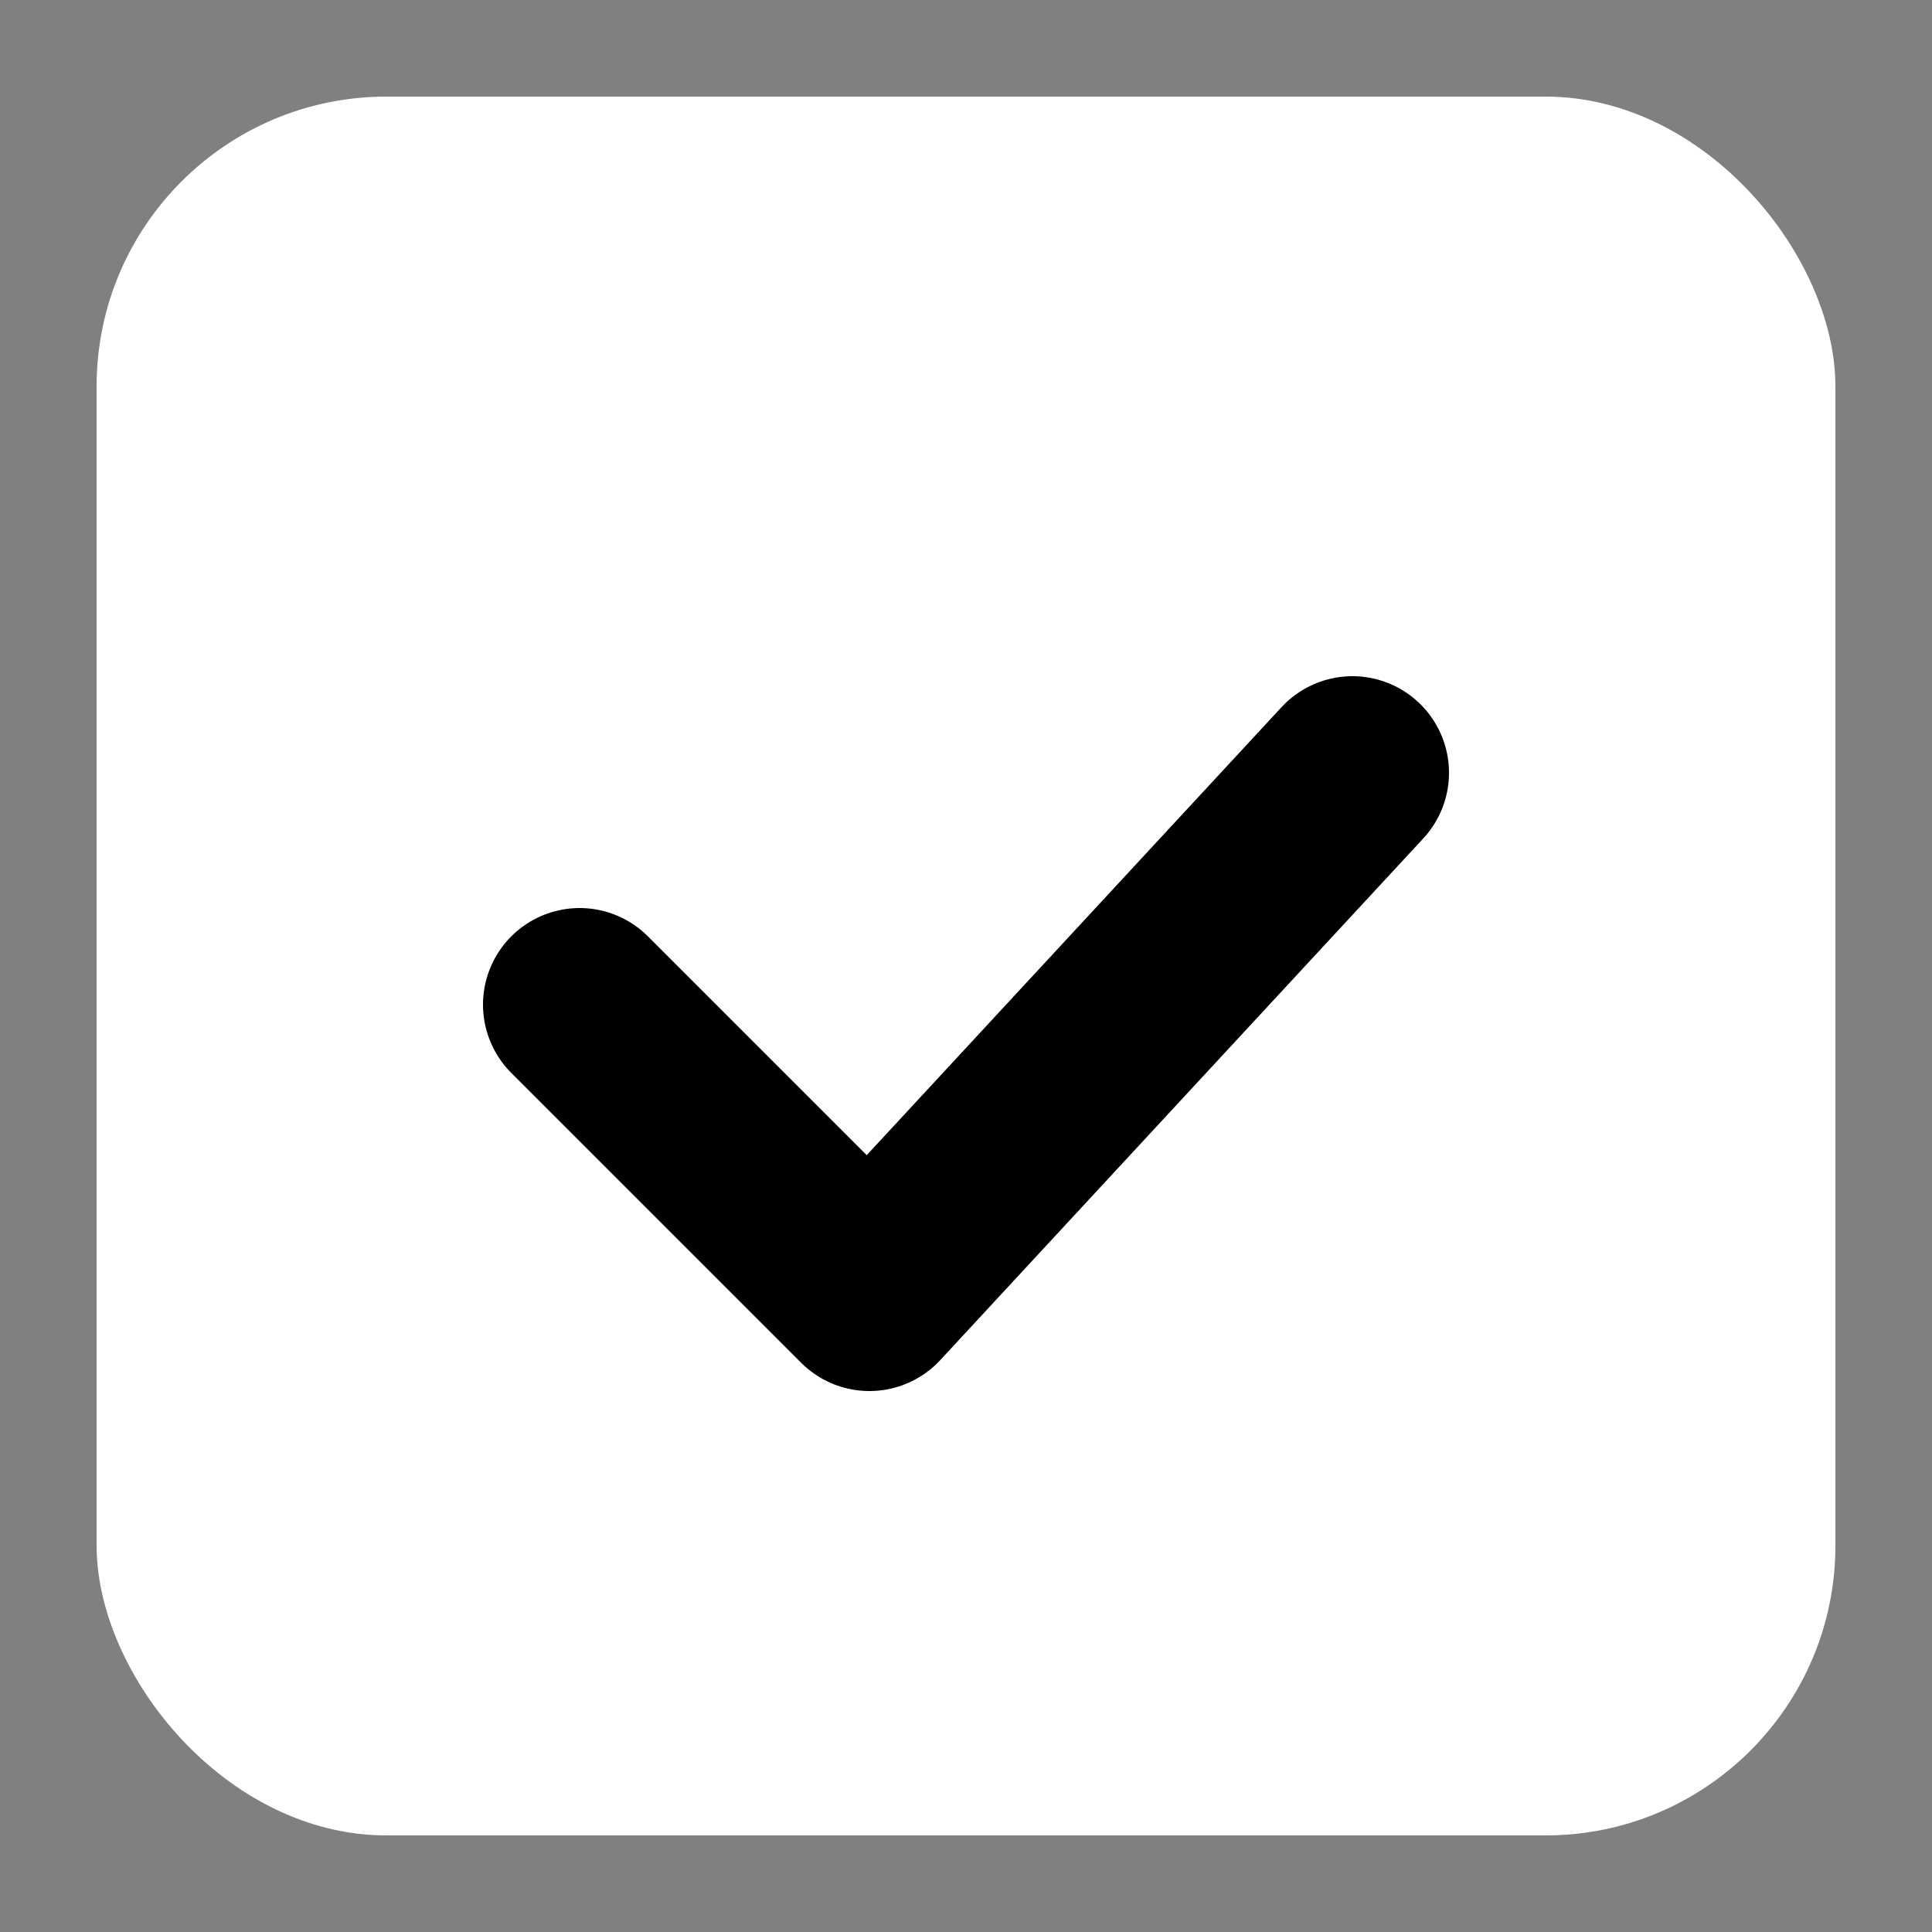 <svg width="100" height="100" fill="none" xmlns="http://www.w3.org/2000/svg"><rect width="100%" height="100%" fill="#808080" stroke="none"/><rect x="5" y="5" width="90" height="90" rx="15" fill="#fff"/><path d="M30 52l15 15 25-27" stroke="#000" stroke-width="10" stroke-linecap="round" stroke-linejoin="round"/></svg>
